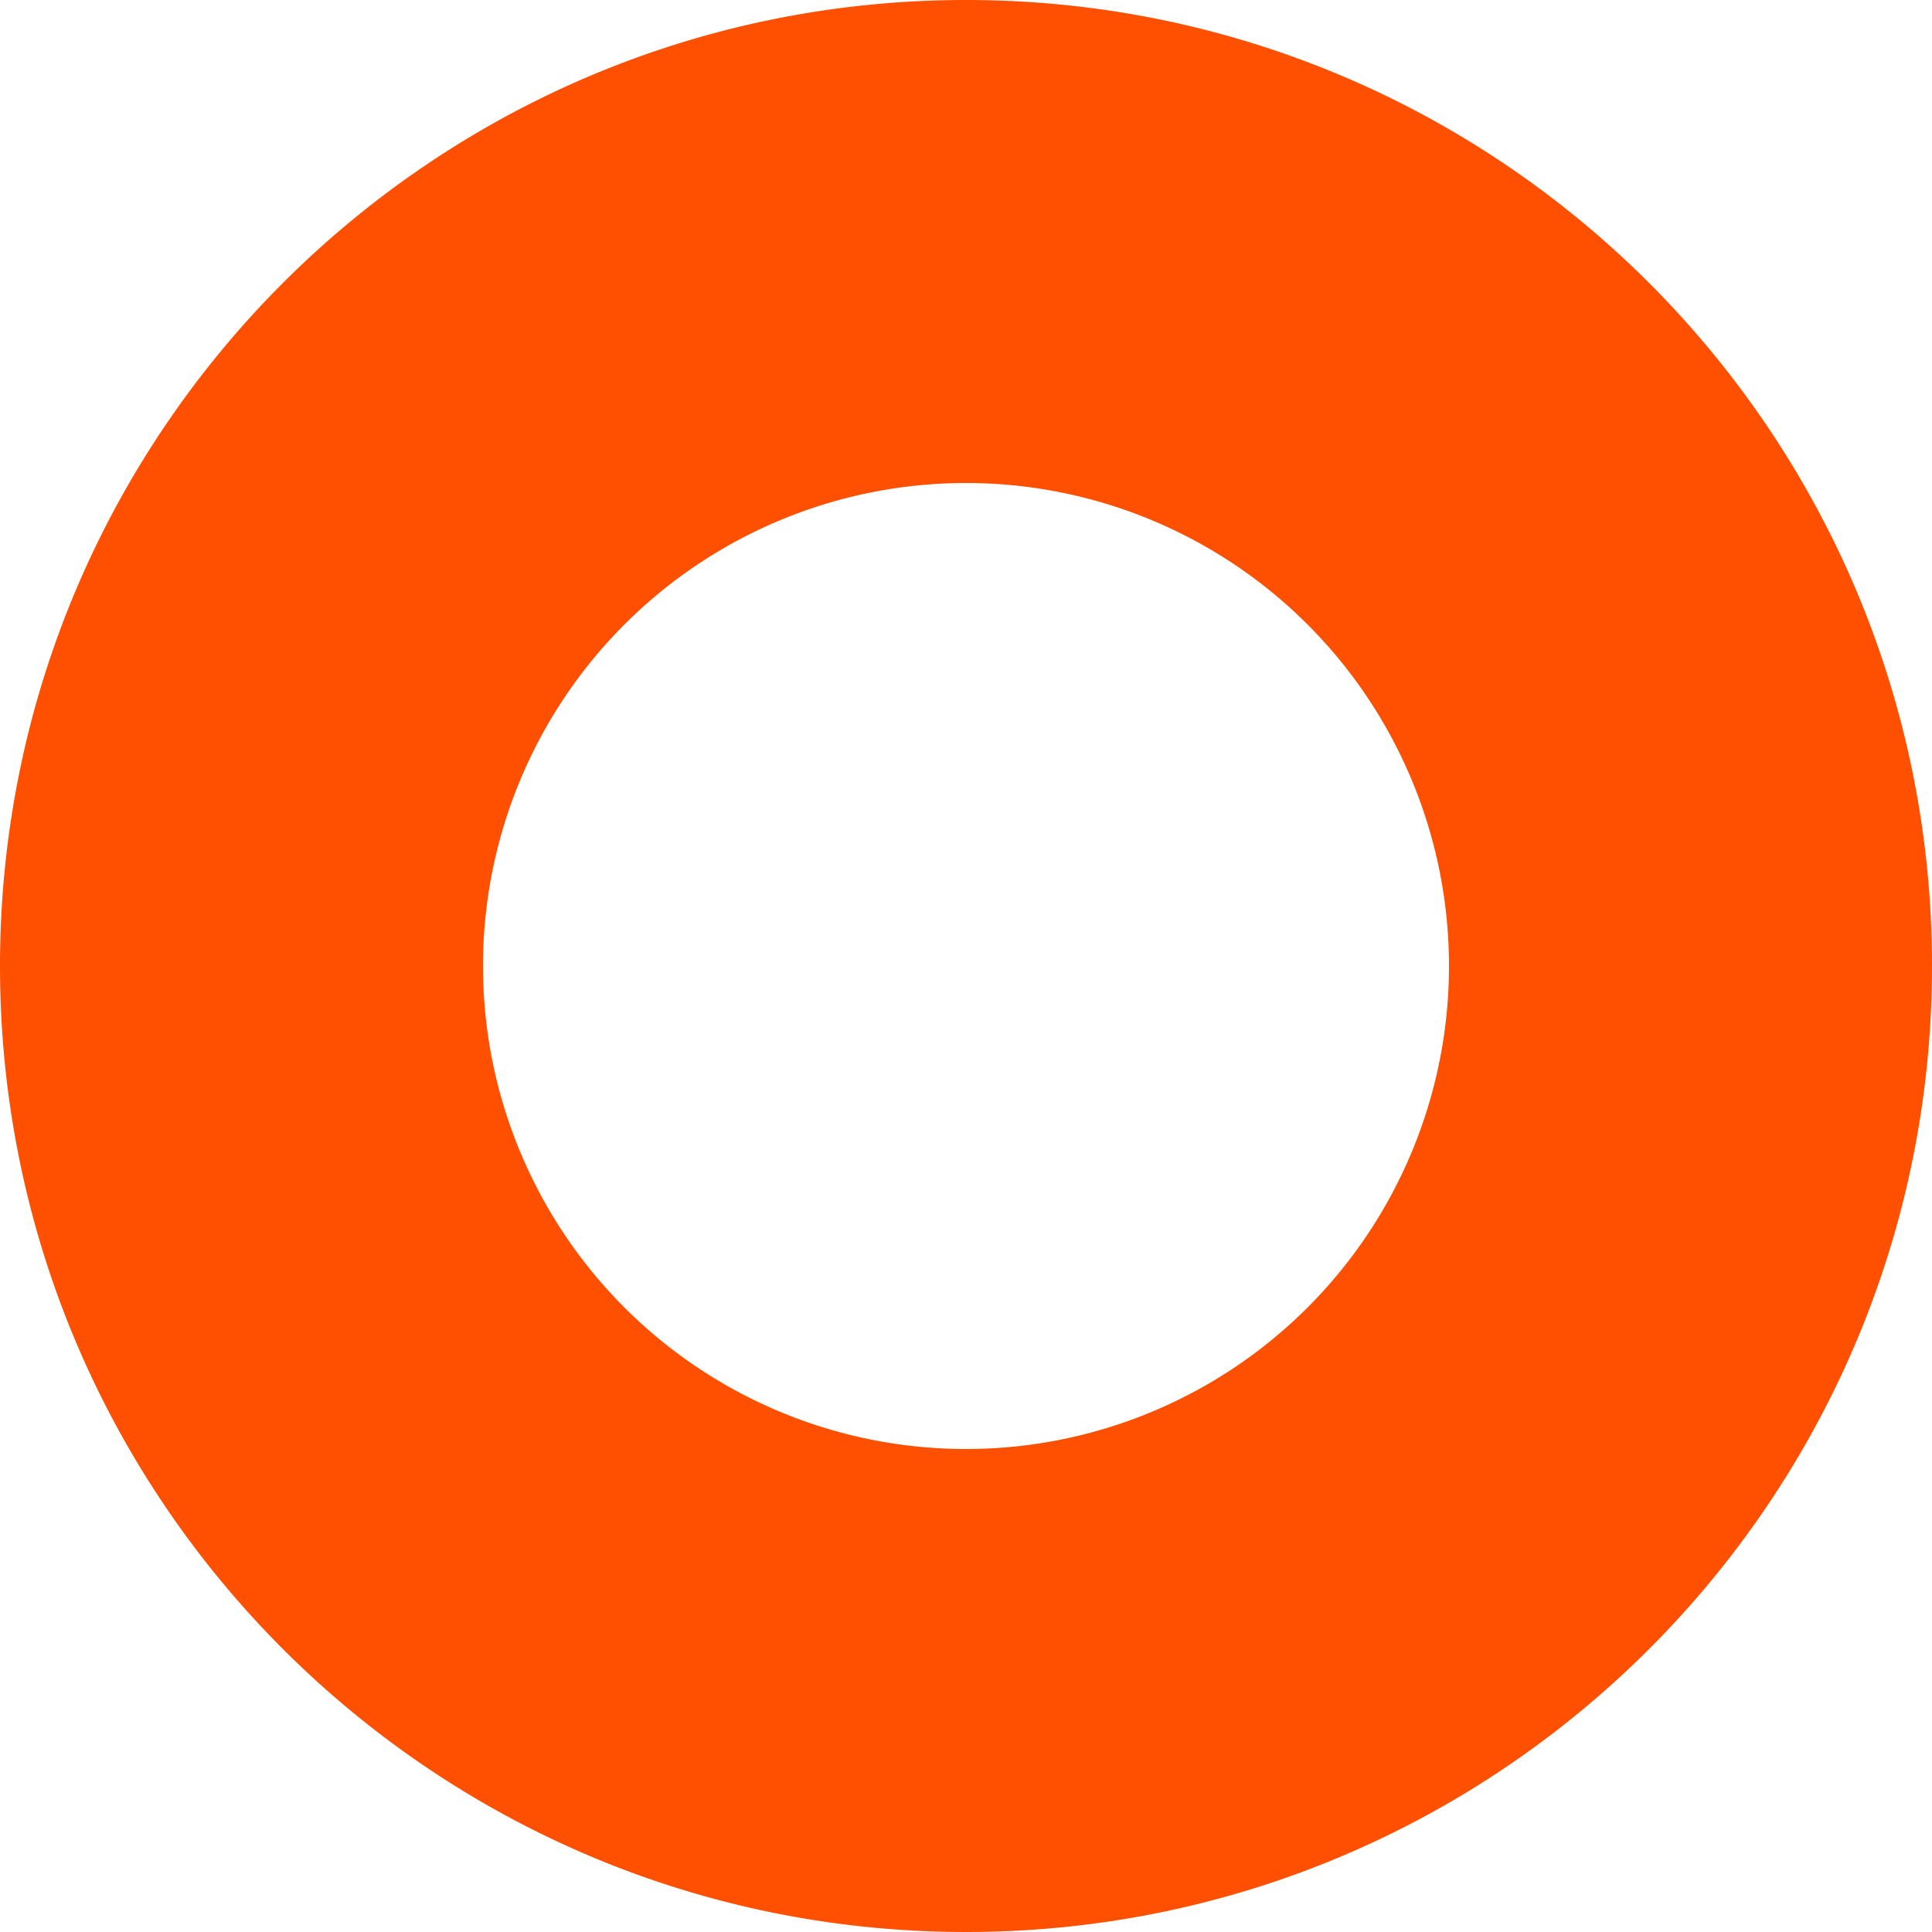 <svg id="Laag_1" data-name="Laag 1"
  xmlns="http://www.w3.org/2000/svg" viewBox="0 0 708.661 708.661">
  <defs>
    <style>
      .cls-1 {
        fill: #FE5000;
      }
    </style>
  </defs>
  <path class="cls-1" d="M354.33,0C158.64,0,0,158.64,0,354.33S158.64,708.66,354.33,708.66,708.66,550.02,708.66,354.33,550.02,0,354.33,0Zm0,531.5A177.165,177.165,0,1,1,531.49,354.33,177.168,177.168,0,0,1,354.33,531.5Z"/>
</svg>
